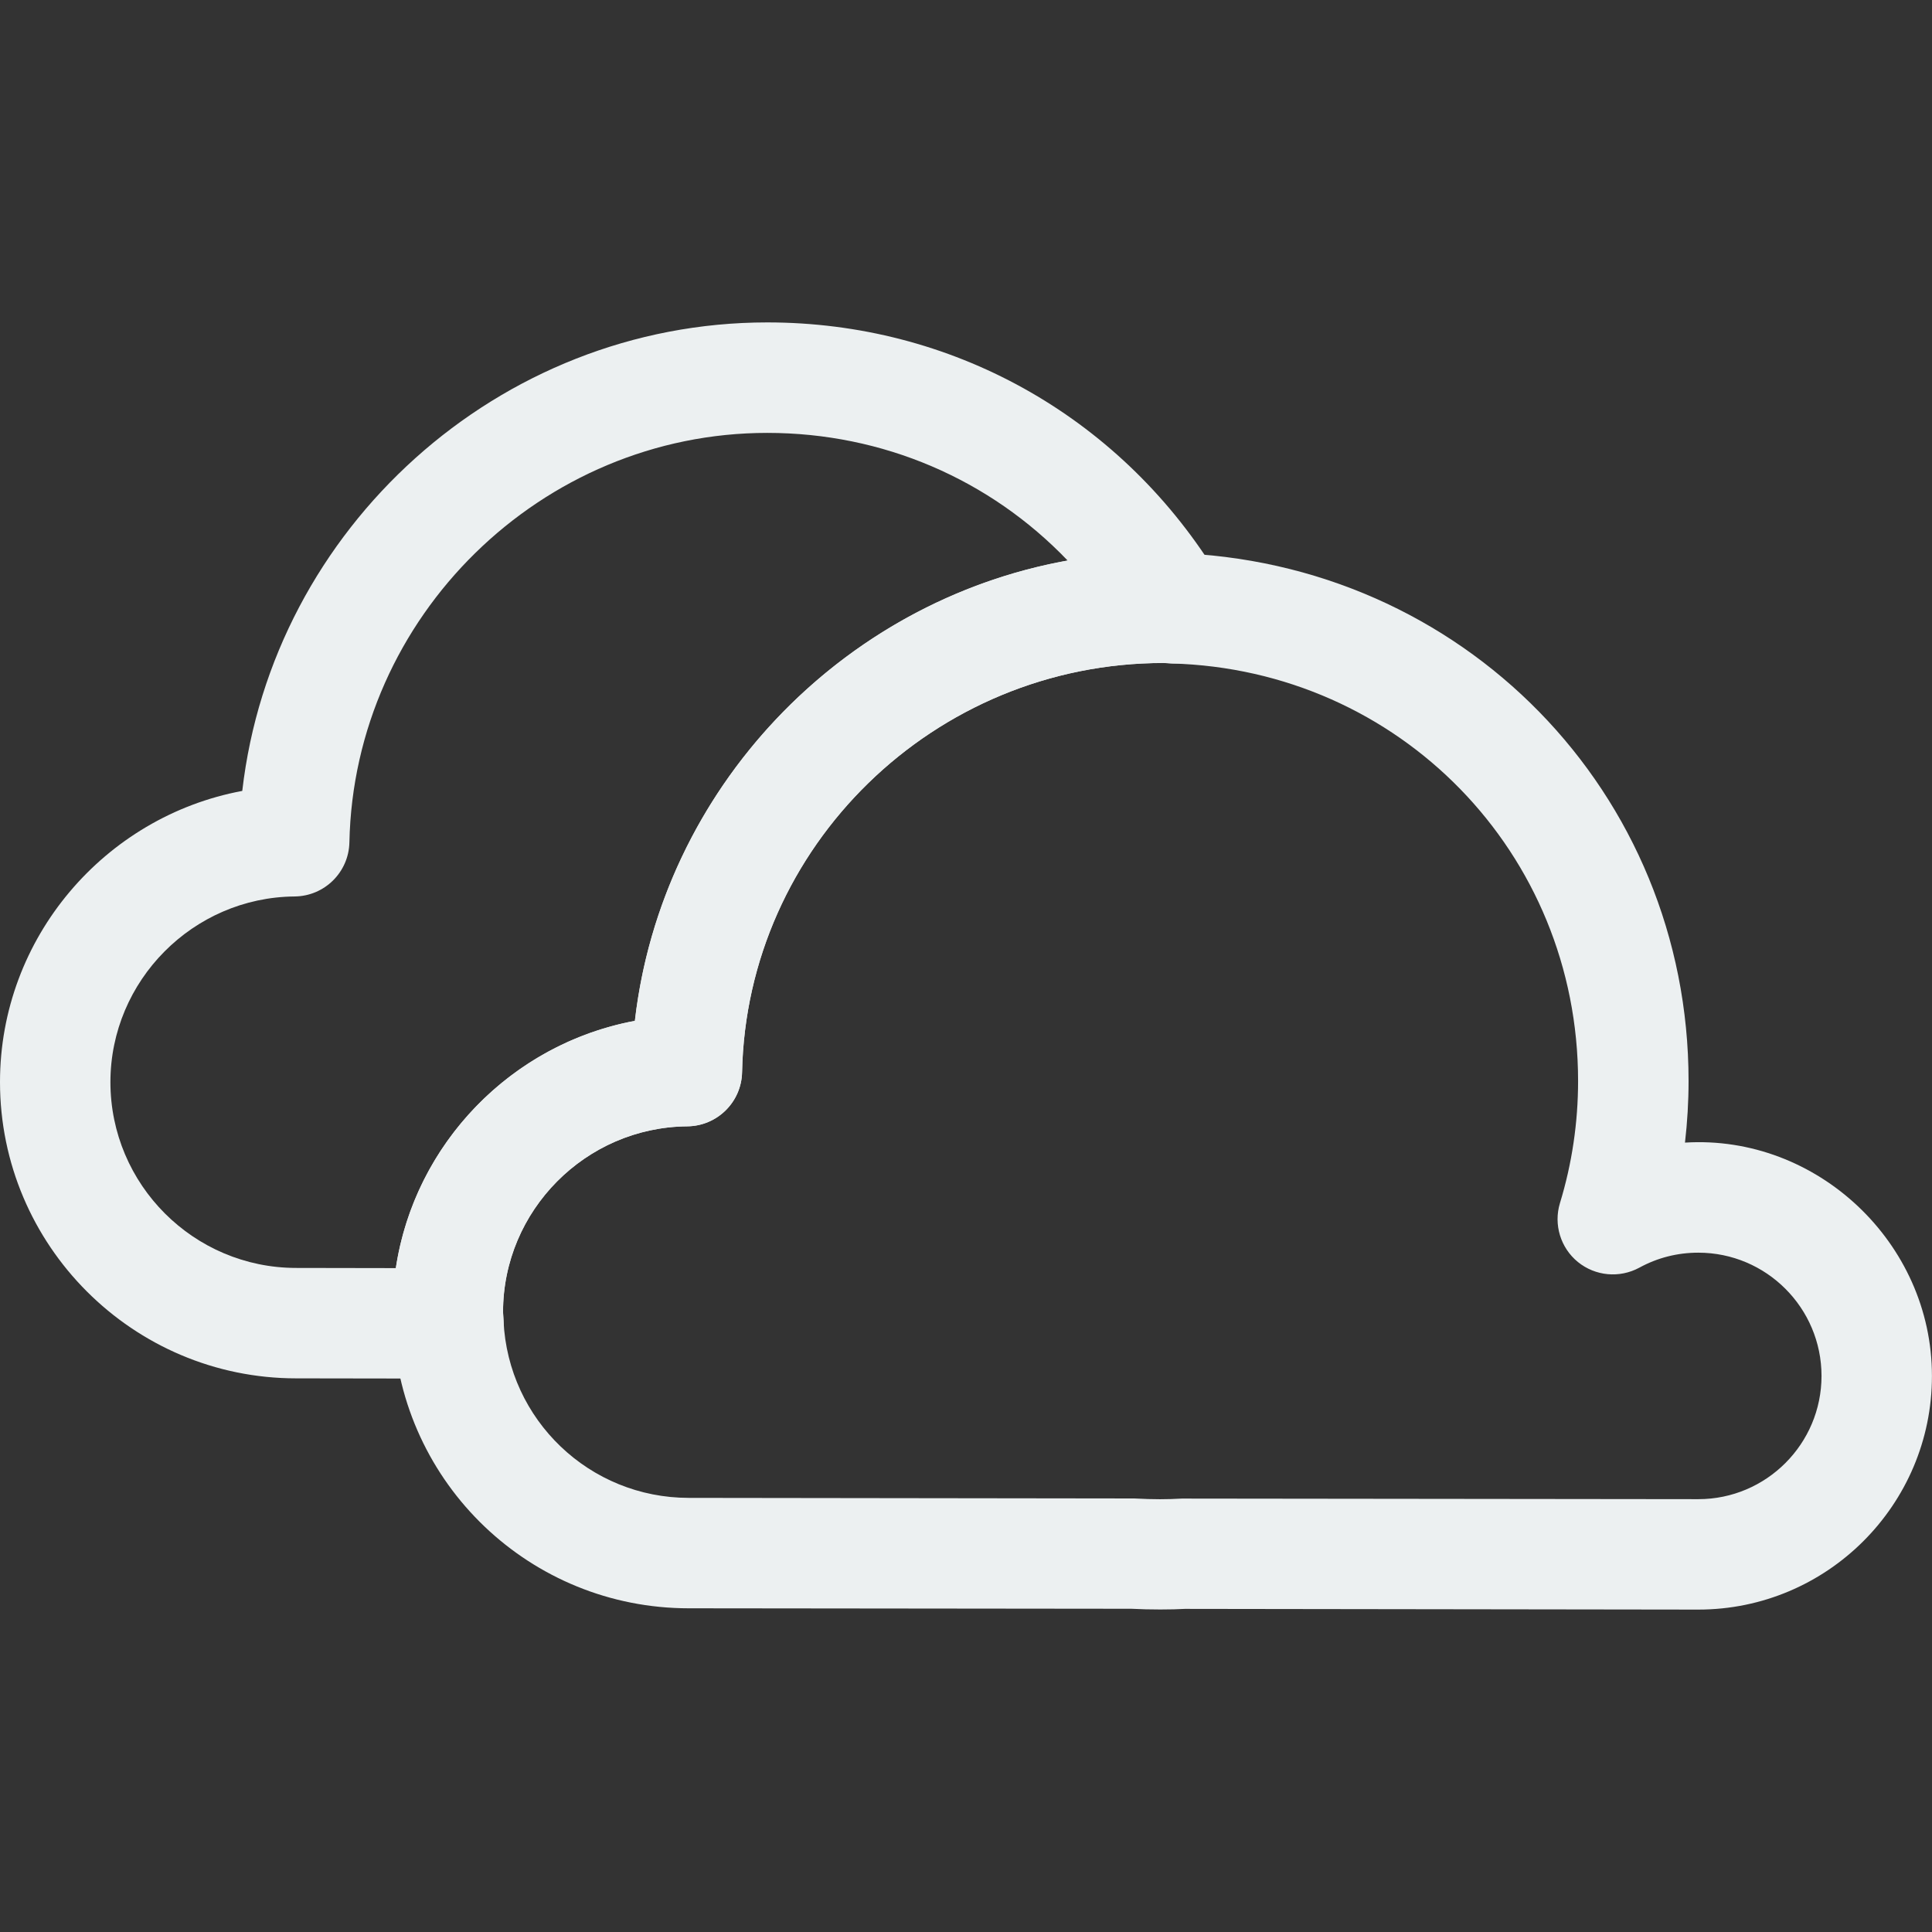 <?xml version="1.0" encoding="iso-8859-1"?>
<!-- Generator: Adobe Illustrator 19.1.0, SVG Export Plug-In . SVG Version: 6.00 Build 0)  -->
<svg xmlns="http://www.w3.org/2000/svg" xmlns:xlink="http://www.w3.org/1999/xlink" version="1.1" id="Capa_1" x="0px" y="0px" viewBox="0 0 32.928 32.928" style="enable-background:new 0 0 32.928 32.928;" xml:space="preserve" width="512px" height="512px">
<rect x="0" y="0" width="32.928" height="32.928" fill="#333333" stroke="none"/>
<g>
	<g>
		<path d="M7.643,23.496C7.642,23.496,7.642,23.496,7.643,23.496l-2.595-0.004    C2.265,23.492,0,21.226,0,18.442c0-2.46,1.785-4.526,4.129-4.962c0.515-4.474,4.364-7.985,8.948-7.985    c3.131,0,5.971,1.58,7.631,4.236c0.153,0.167,0.246,0.391,0.246,0.635c0,0.519-0.421,0.941-0.941,0.941    c-0.004,0.001-0.01,0.001-0.019,0c-0.012,0-0.024,0-0.037-0.001c-0.013,0-0.115-0.008-0.127-0.007    c-3.912,0-7.103,3.129-7.182,6.975c-0.011,0.509-0.424,0.917-0.934,0.922c-1.731,0.015-3.14,1.435-3.14,3.165    c0,0.007,0.008,0.144,0.009,0.15c0.012,0.257-0.083,0.508-0.261,0.693C8.144,23.391,7.899,23.496,7.643,23.496z M13.077,7.378    c-3.85,0-7.044,3.13-7.122,6.979c-0.011,0.509-0.424,0.917-0.934,0.922c-1.731,0.015-3.139,1.435-3.139,3.164    c0,1.746,1.42,3.167,3.166,3.167l1.698,0.003c0.319-2.122,1.973-3.823,4.074-4.214c0.455-3.951,3.512-7.151,7.376-7.846    C16.872,8.17,15.048,7.378,13.077,7.378z" fill="#ecf0f1"/>
	</g>
	<g>
		<path d="M28.945,27.433L28.945,27.433l-8.752-0.012c-0.212,0.013-0.596,0.015-0.913-0.002l-7.54-0.008    c-2.697,0-4.911-2.114-5.038-4.812c-0.007-0.112-0.011-0.174-0.011-0.237c0-2.461,1.786-4.527,4.13-4.963    c0.516-4.474,4.365-7.985,8.948-7.985c0.068,0,0.135,0.004,0.201,0.009c4.96,0.138,8.809,4.09,8.809,9.001    c0,0.353-0.021,0.702-0.061,1.05c2.246-0.139,4.21,1.705,4.209,3.977C32.928,25.646,31.141,27.433,28.945,27.433z M19.829,11.3    c-3.912,0-7.103,3.129-7.182,6.975c-0.011,0.509-0.424,0.917-0.934,0.922c-1.731,0.015-3.14,1.435-3.14,3.165    c0,0.007,0.008,0.144,0.009,0.15c0.079,1.691,1.467,3.017,3.158,3.017l7.591,0.01c0.348,0.018,0.558,0.016,0.811,0.002l8.804,0.01    c1.157,0,2.099-0.942,2.099-2.1c0-1.159-0.941-2.101-2.1-2.101c-0.356,0-0.695,0.086-1.006,0.256    c-0.337,0.182-0.749,0.144-1.046-0.097c-0.296-0.241-0.417-0.639-0.306-1.004c0.205-0.671,0.309-1.371,0.309-2.081    c0-3.884-3.044-7.01-6.929-7.116C19.951,11.307,19.847,11.299,19.829,11.3z" fill="#ecf0f1"/>
	</g>
</g>
<g>
</g>
<g>
</g>
<g>
</g>
<g>
</g>
<g>
</g>
<g>
</g>
<g>
</g>
<g>
</g>
<g>
</g>
<g>
</g>
<g>
</g>
<g>
</g>
<g>
</g>
<g>
</g>
<g>
</g>
</svg>
